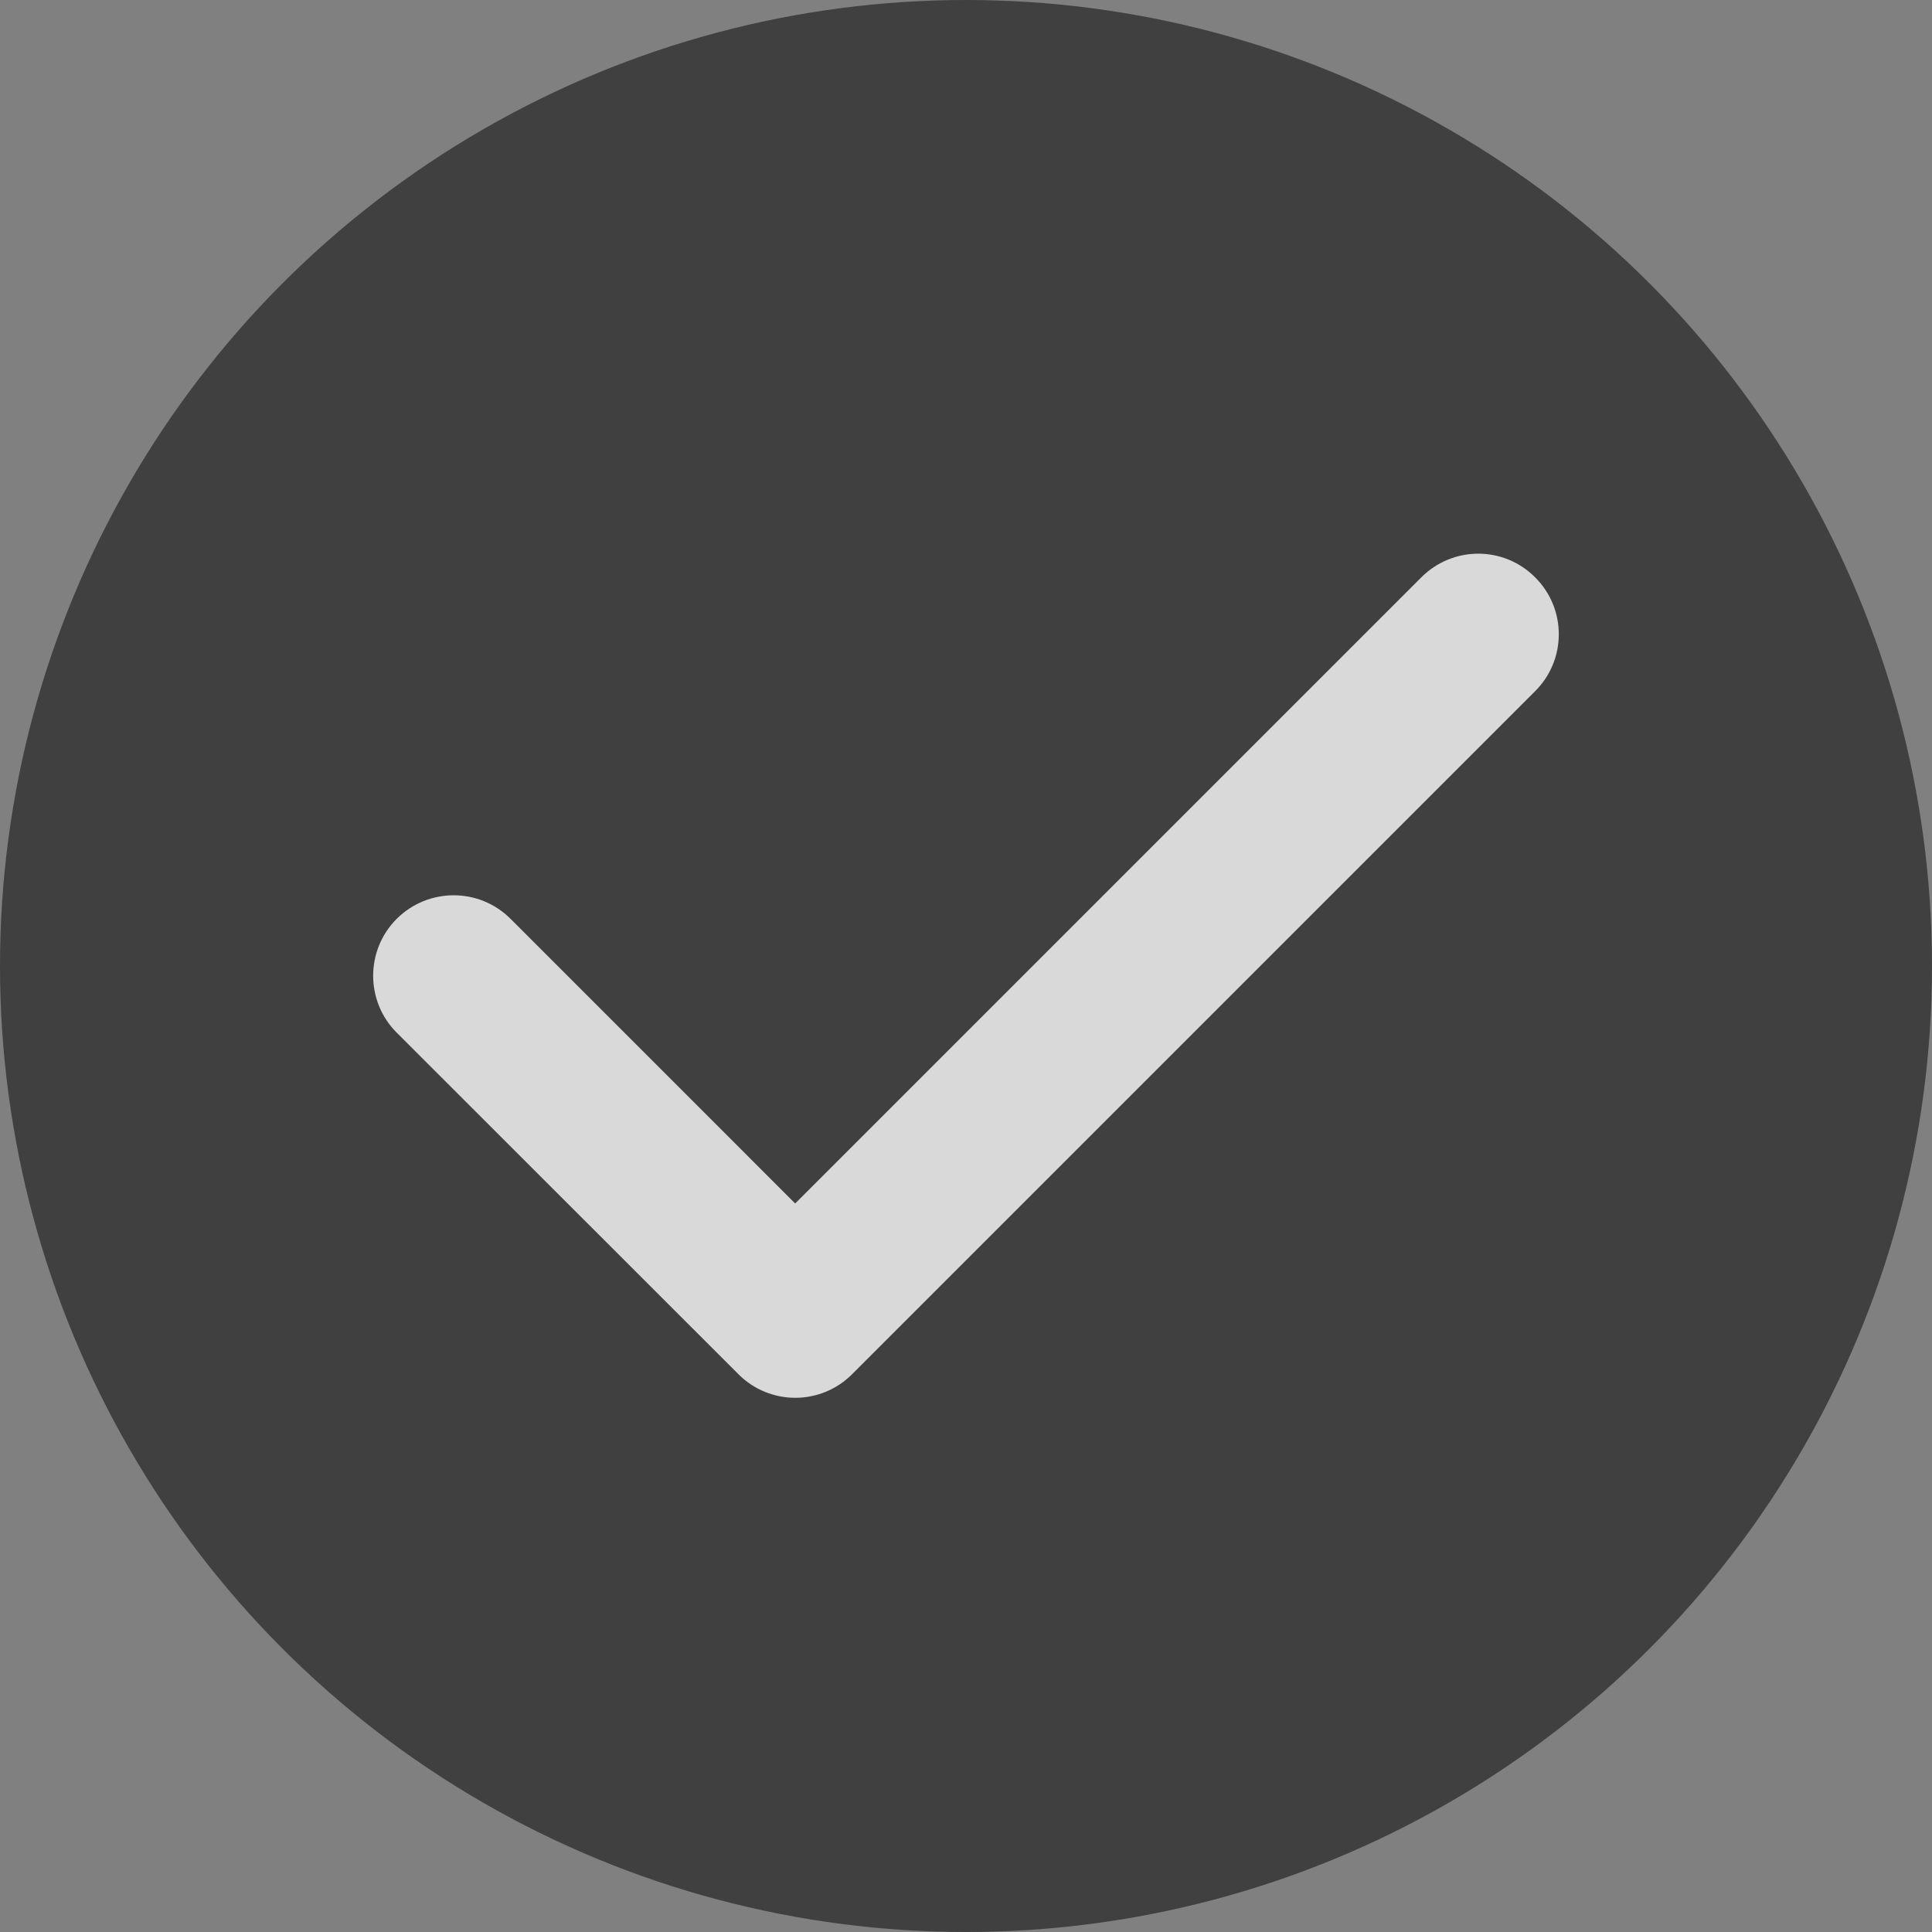 <svg width="12" height="12" viewBox="0 0 12 12" fill="none" xmlns="http://www.w3.org/2000/svg">
<rect x="0" y="0" width="12" height="12" fill="#808080" stroke="none"/>
<circle cx="6" cy="6" r="6" fill="black" fill-opacity="0.5"/>
<g clip-path="url(#clip0_1571_195)">
<path fill-rule="evenodd" clip-rule="evenodd" d="M2.464 5.707C2.269 5.902 2.269 6.219 2.464 6.414L4.586 8.535C4.781 8.731 5.098 8.731 5.293 8.535L9.535 4.293C9.731 4.098 9.731 3.781 9.535 3.586C9.34 3.39 9.024 3.39 8.828 3.586L4.939 7.475L3.171 5.707C2.976 5.512 2.66 5.512 2.464 5.707Z" fill="white" fill-opacity="0.8"/>
</g>
<defs>
<clipPath id="clip0_1571_195">
<rect width="8" height="8" fill="white" transform="translate(2 1)"/>
</clipPath>
</defs>
</svg>
